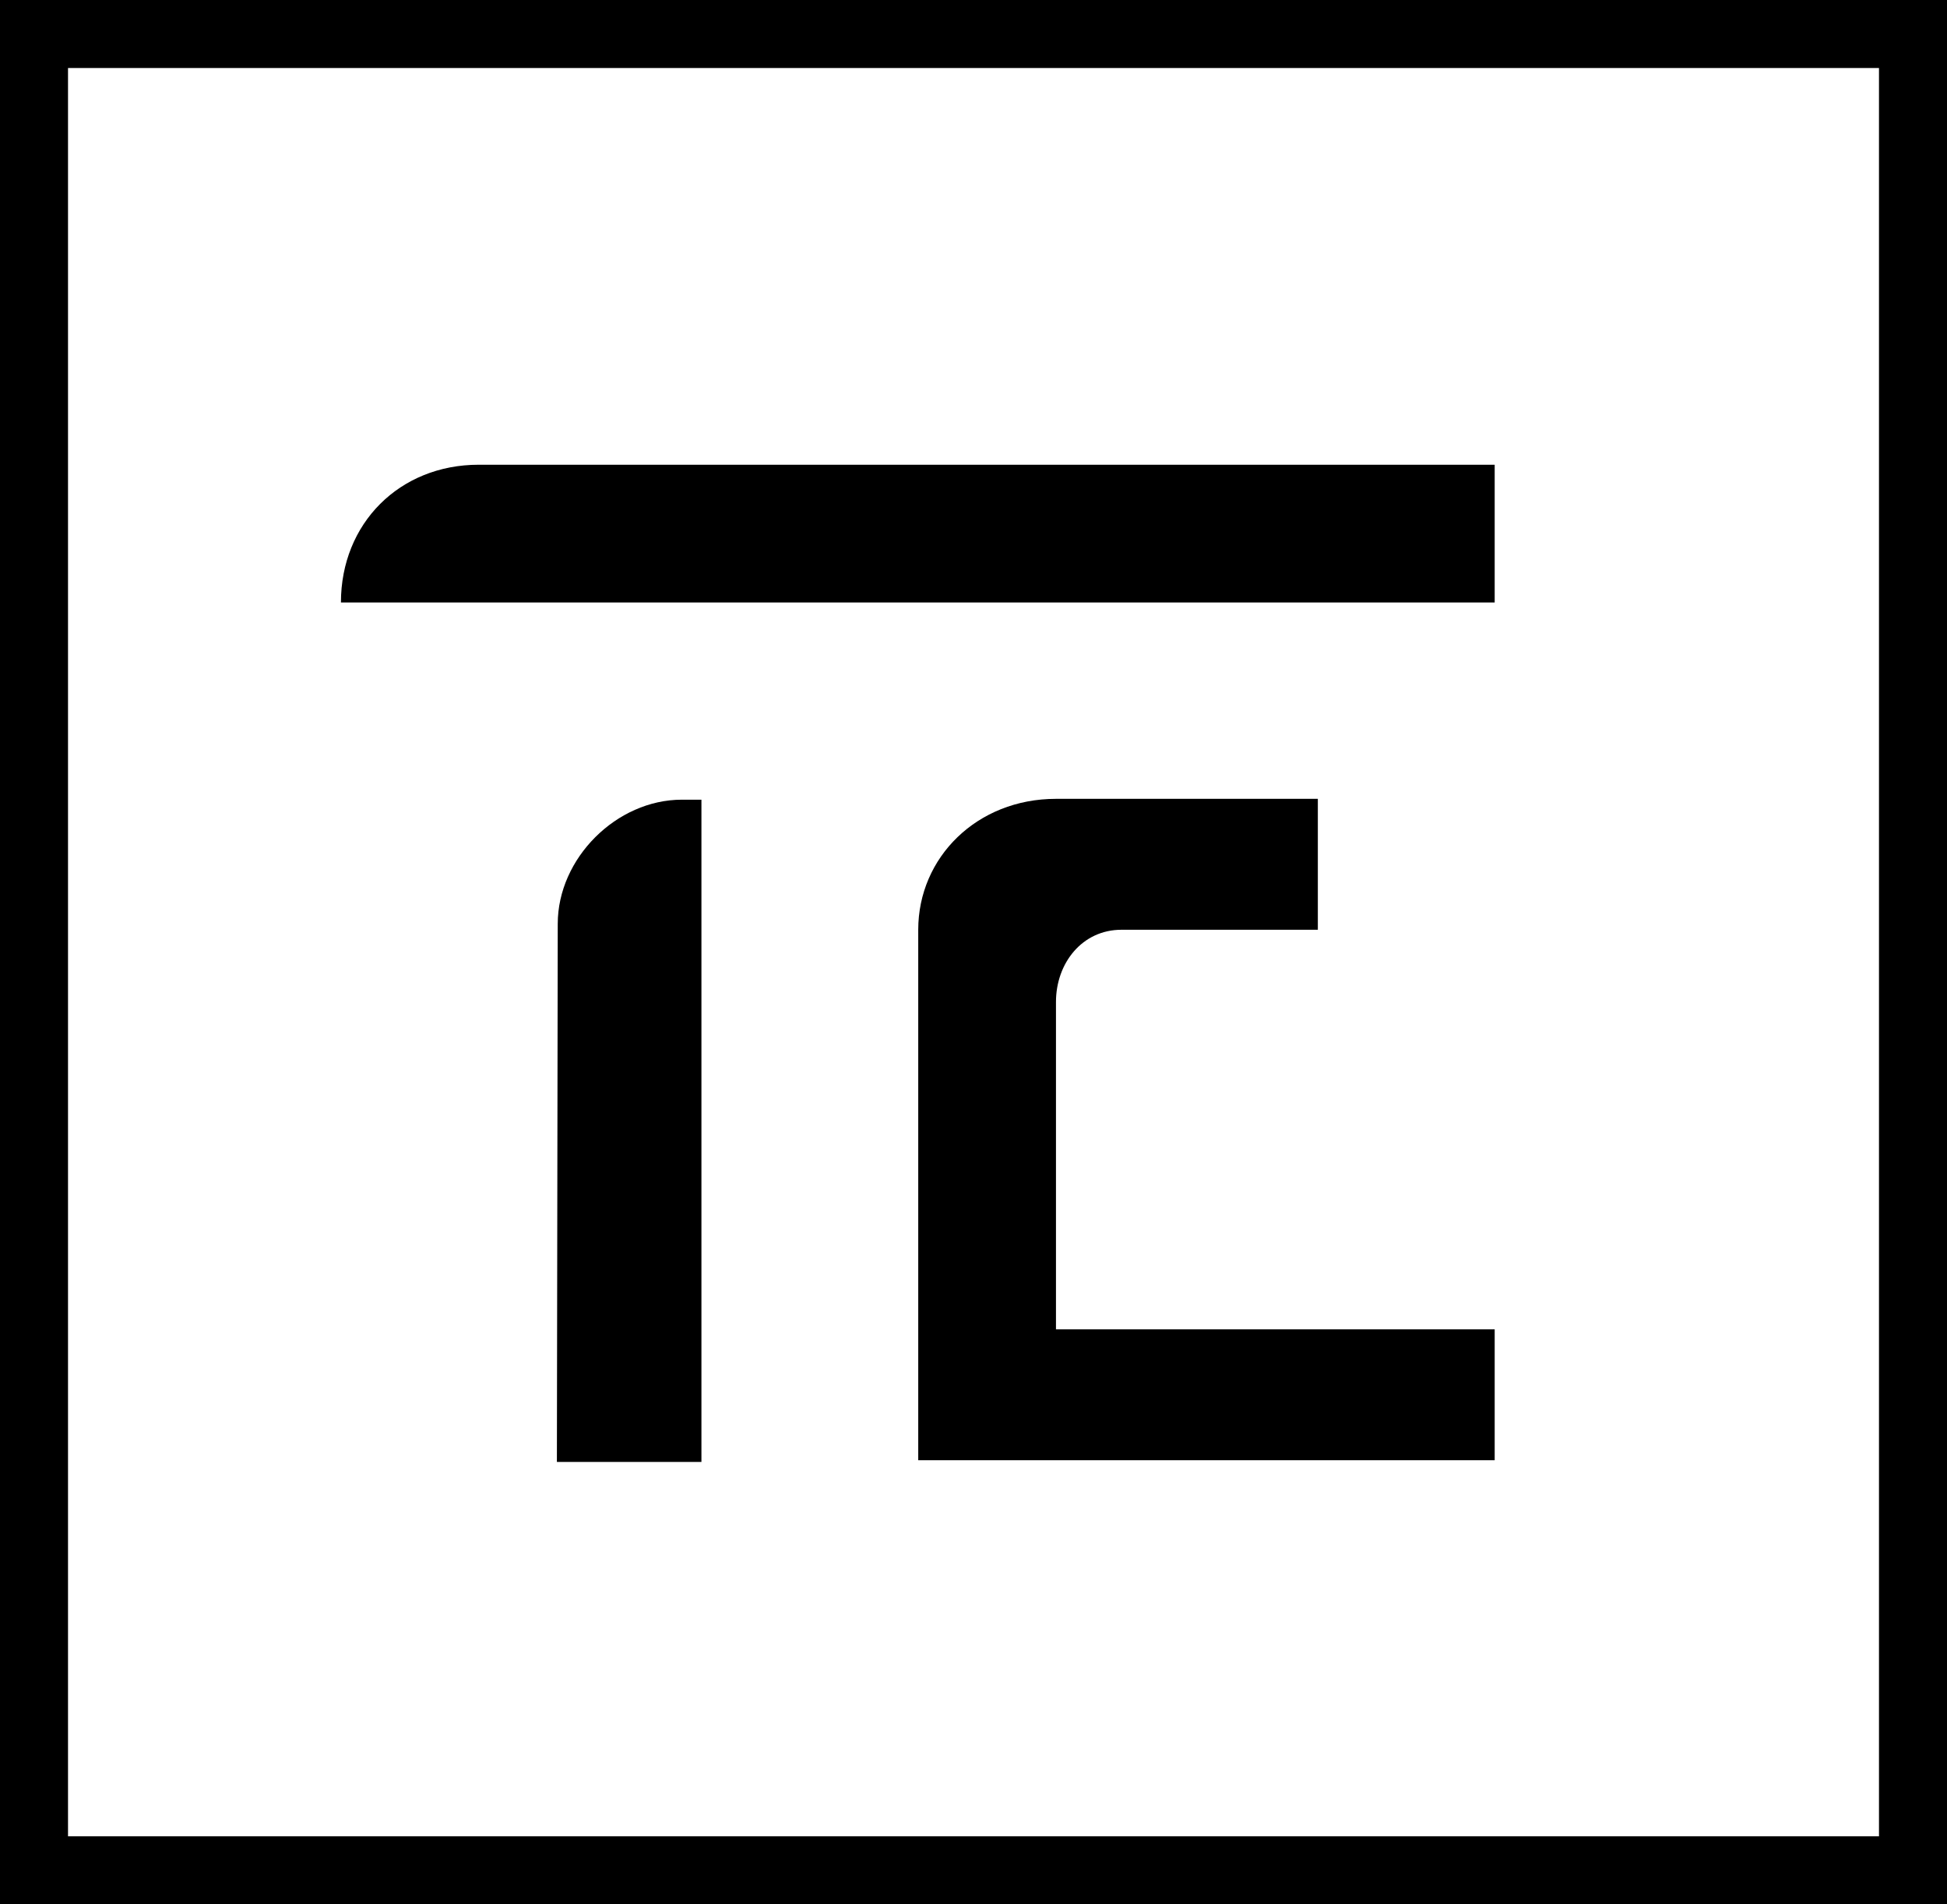<svg xmlns:xlink="http://www.w3.org/1999/xlink" width="229" xmlns="http://www.w3.org/2000/svg" height="224" id="screenshot-b44a7550-4e67-11ed-8159-85be0aefe076" viewBox="-4 -4 229 224" style="-webkit-print-color-adjust: exact;" fill="none" version="1.1"><rect x="-4" y="-4" width="229" height="224" fill="#808080" stroke="none"/><g xmlns:xlink="http://www.w3.org/1999/xlink" xml:space="preserve" x="0px" id="shape-b44a7550-4e67-11ed-8159-85be0aefe076" style="fill: rgb(0, 0, 0);" ry="0" rx="0" y="0px" version="1.1"><g id="shape-b44badd0-4e67-11ed-8159-85be0aefe076"><style type="text/css" rx="0" ry="0" style="fill: rgb(0, 0, 0);"/></g><g id="shape-b44bfbf0-4e67-11ed-8159-85be0aefe076"><g id="fills-b44bfbf0-4e67-11ed-8159-85be0aefe076"><rect width="221" height="216" class="st0" x="2.0185865423627547e-8" transform="matrix(1,0,0,1,-0,0)" style="fill: rgb(255, 255, 255); fill-opacity: 1;" ry="0" rx="0" y="2.091553596983431e-8"/></g><g id="strokes-b44bfbf0-4e67-11ed-8159-85be0aefe076"><g class="stroke-shape"><rect width="221" height="216" class="st0" x="2.0185865423627547e-8" transform="matrix(1,0,0,1,-0,0)" style="fill: none; stroke-width: 8; stroke: rgb(0, 0, 0); stroke-opacity: 1;" ry="0" rx="0" y="2.091553596983431e-8"/></g></g></g><g id="shape-b44bfbf1-4e67-11ed-8159-85be0aefe076" rx="0" ry="0" style="fill: rgb(0, 0, 0);"><g id="shape-b44c2300-4e67-11ed-8159-85be0aefe076" rx="0" ry="0" style="fill: rgb(0, 0, 0);"><g id="shape-b44c4a10-4e67-11ed-8159-85be0aefe076" class="st1" rx="0" ry="0" style="fill: rgb(0, 0, 0);"><g id="shape-b44d5b80-4e67-11ed-8159-85be0aefe076"><g id="fills-b44d5b80-4e67-11ed-8159-85be0aefe076"><path class="st2" rx="0" ry="0" d="M104,167.865C104,106.165,104,105.365,104,105.365C104,96.865,110.9,89.965,120.2,89.965C151,89.965,151,89.965,151,89.965C151,105.365,151,105.365,151,105.365C127.9,105.365,127.9,105.365,127.9,105.365C123.3,105.365,120.2,109.265,120.2,113.865C120.2,152.365,120.2,152.365,120.2,152.365C171.8,152.365,171.8,152.365,171.8,152.365C171.8,167.765,171.8,167.765,171.8,167.765L104,167.765L104,167.865ZZ" style="fill: rgb(0, 0, 0); fill-opacity: 1;"/></g></g><g id="shape-b44da9a0-4e67-11ed-8159-85be0aefe076"><g id="fills-b44da9a0-4e67-11ed-8159-85be0aefe076"><path class="st2" rx="0" ry="0" d="M61.6,104.665C61.6,96.965,68.5,90.065,76.2,90.065C78.5,90.065,78.5,90.065,78.5,90.065C78.5,167.965,78.5,167.965,78.5,167.965C61.5,167.965,61.5,167.965,61.5,167.965L61.6,104.665ZL61.6,104.665ZZ" style="fill: rgb(0, 0, 0); fill-opacity: 1;"/></g></g><g id="shape-b44df7c0-4e67-11ed-8159-85be0aefe076"><g id="fills-b44df7c0-4e67-11ed-8159-85be0aefe076"><path class="st2" rx="0" ry="0" d="M36.1,66.865C36.1,57.565,43,50.665,52.3,50.665C171.8,50.665,171.8,50.665,171.8,50.665C171.8,66.065,171.8,66.865,171.8,66.865L36.1,66.865ZZ" style="fill: rgb(0, 0, 0); fill-opacity: 1;"/></g></g></g></g></g></g></svg>